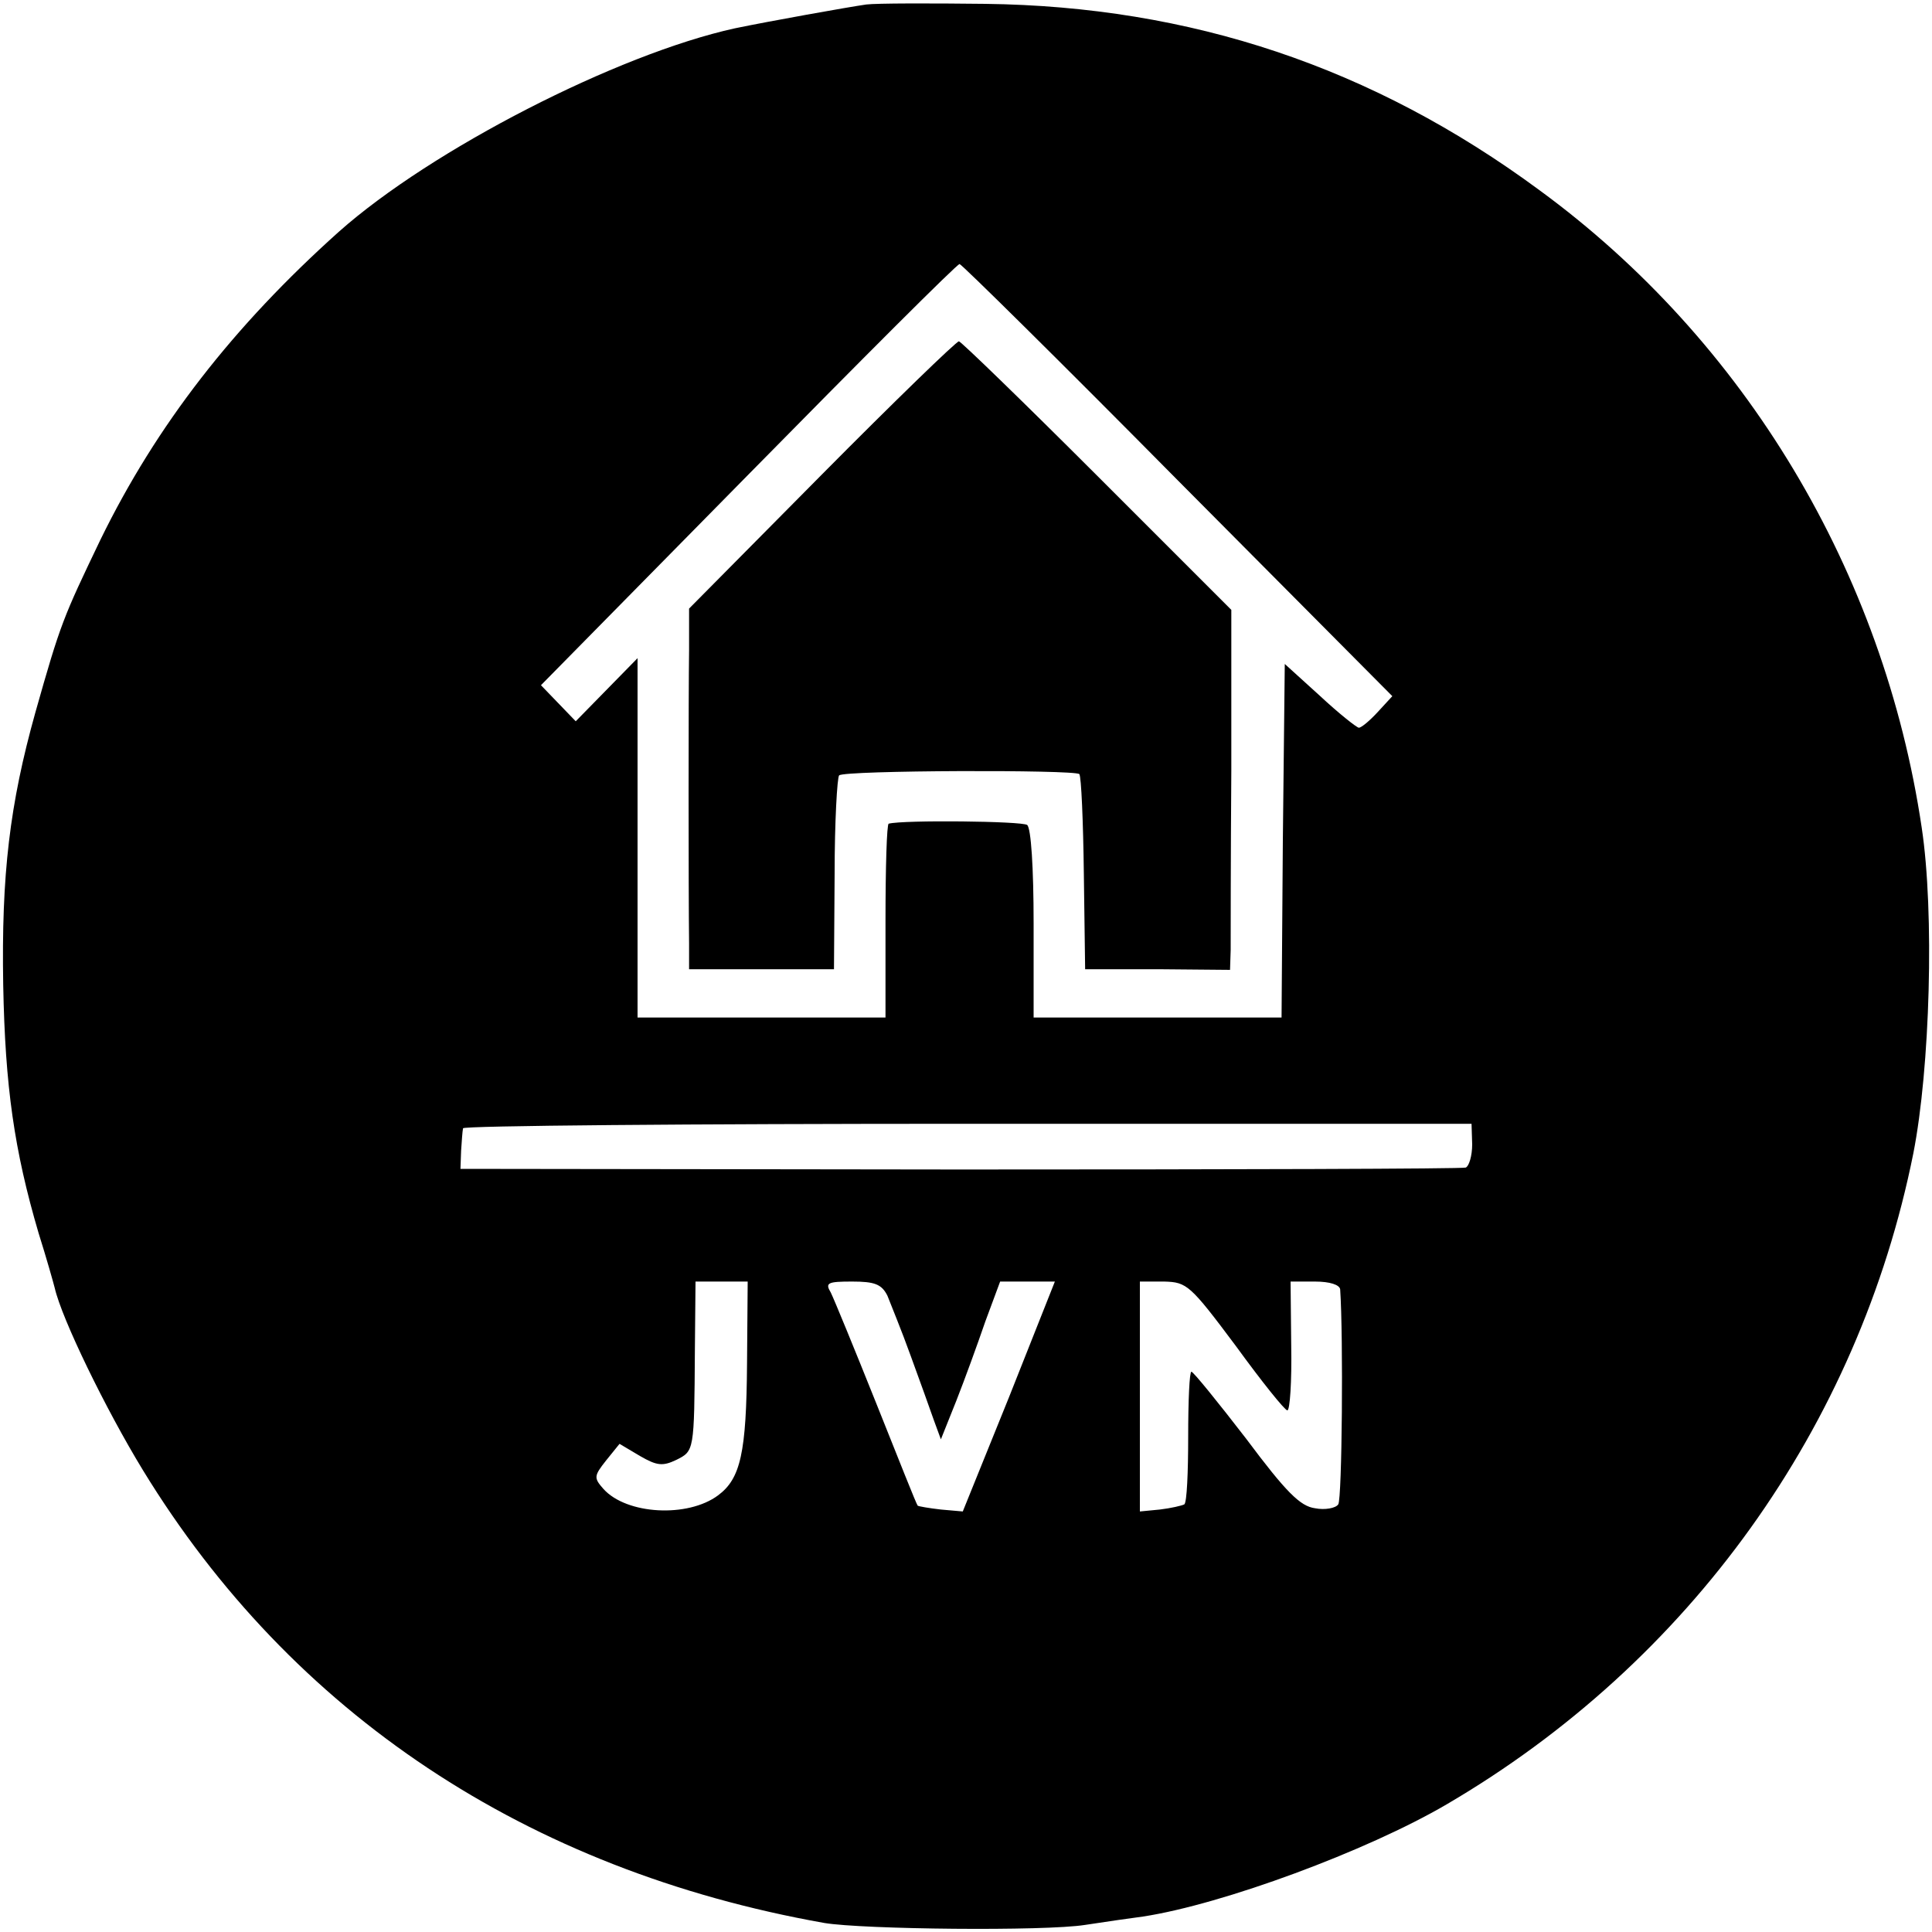 <?xml version="1.0" standalone="no"?>
<!DOCTYPE svg PUBLIC "-//W3C//DTD SVG 20010904//EN"
 "http://www.w3.org/TR/2001/REC-SVG-20010904/DTD/svg10.dtd">
<svg version="1.0" xmlns="http://www.w3.org/2000/svg"
 width="300pt" height="300pt" viewBox="0 0 300 300"
 preserveAspectRatio="xMidYMid meet">
<g transform="translate(0,300) scale(0.1,-0.1)"
fill="#000000" stroke="none">
<path d="M1345 2993 c-28 -4 -151 -26 -204 -37 -182 -40 -471 -188 -615 -316
-164 -147 -283 -300 -370 -478 -58 -121 -62 -130 -101 -268 -40 -143 -53 -252
-50 -424 3 -157 17 -256 55 -385 12 -38 23 -77 25 -85 11 -48 79 -188 137
-283 231 -378 596 -621 1058 -703 60 -10 342 -13 405 -3 33 5 74 11 90 13 124
19 348 102 471 174 378 221 640 587 725 1011 26 132 33 374 13 506 -59 397
-274 756 -594 990 -259 191 -541 285 -860 289 -85 1 -168 1 -185 -1z m484
-739 l333 -335 -23 -25 c-12 -13 -25 -24 -29 -24 -3 0 -31 22 -61 50 l-54 49
-3 -274 -2 -275 -193 0 -192 0 0 146 c0 87 -4 148 -10 153 -8 6 -192 8 -215 2
-3 0 -5 -68 -5 -151 l0 -150 -192 0 -193 0 0 279 0 279 -48 -49 -48 -49 -27
28 -27 28 322 327 c177 180 324 327 328 327 3 0 156 -151 339 -336z m457
-1031 c0 -18 -5 -34 -10 -36 -6 -2 -360 -3 -786 -3 l-775 1 1 28 c1 15 2 30 3
35 0 4 353 7 784 7 l782 0 1 -32z m-1126 -340 c-1 -139 -10 -179 -45 -205 -47
-35 -142 -30 -178 10 -15 17 -15 20 4 44 l21 26 32 -19 c26 -15 35 -16 56 -6
28 14 28 13 29 170 l1 107 40 0 41 0 -1 -127z m218 105 c5 -13 22 -54 36 -93
14 -38 30 -83 36 -100 l11 -30 24 60 c13 33 33 88 45 123 l23 62 43 0 42 0
-71 -179 -72 -178 -34 3 c-18 2 -35 5 -36 6 -2 2 -30 73 -64 158 -34 85 -66
163 -71 173 -9 15 -5 17 33 17 35 0 46 -4 55 -22z m541 -78 c40 -55 76 -100
80 -100 4 0 7 45 6 100 l-1 100 38 0 c23 0 38 -5 39 -12 5 -73 3 -326 -3 -334
-4 -6 -21 -9 -36 -6 -23 3 -45 25 -107 108 -44 57 -82 104 -85 104 -3 0 -5
-45 -5 -101 0 -55 -2 -102 -6 -105 -4 -2 -21 -6 -38 -8 l-31 -3 0 178 0 179
38 0 c35 -1 40 -5 111 -100z"/>
<path d="M1276 2263 l-206 -208 0 -65 c-1 -63 -1 -374 0 -455 l0 -40 113 0
112 0 1 148 c0 81 4 150 7 153 8 8 365 9 373 2 3 -4 6 -73 7 -155 l2 -148 113
0 112 -1 1 31 c0 16 0 142 1 279 l0 249 -209 209 c-114 114 -211 208 -214 208
-4 0 -100 -93 -213 -207z"/>
</g>
</svg>

